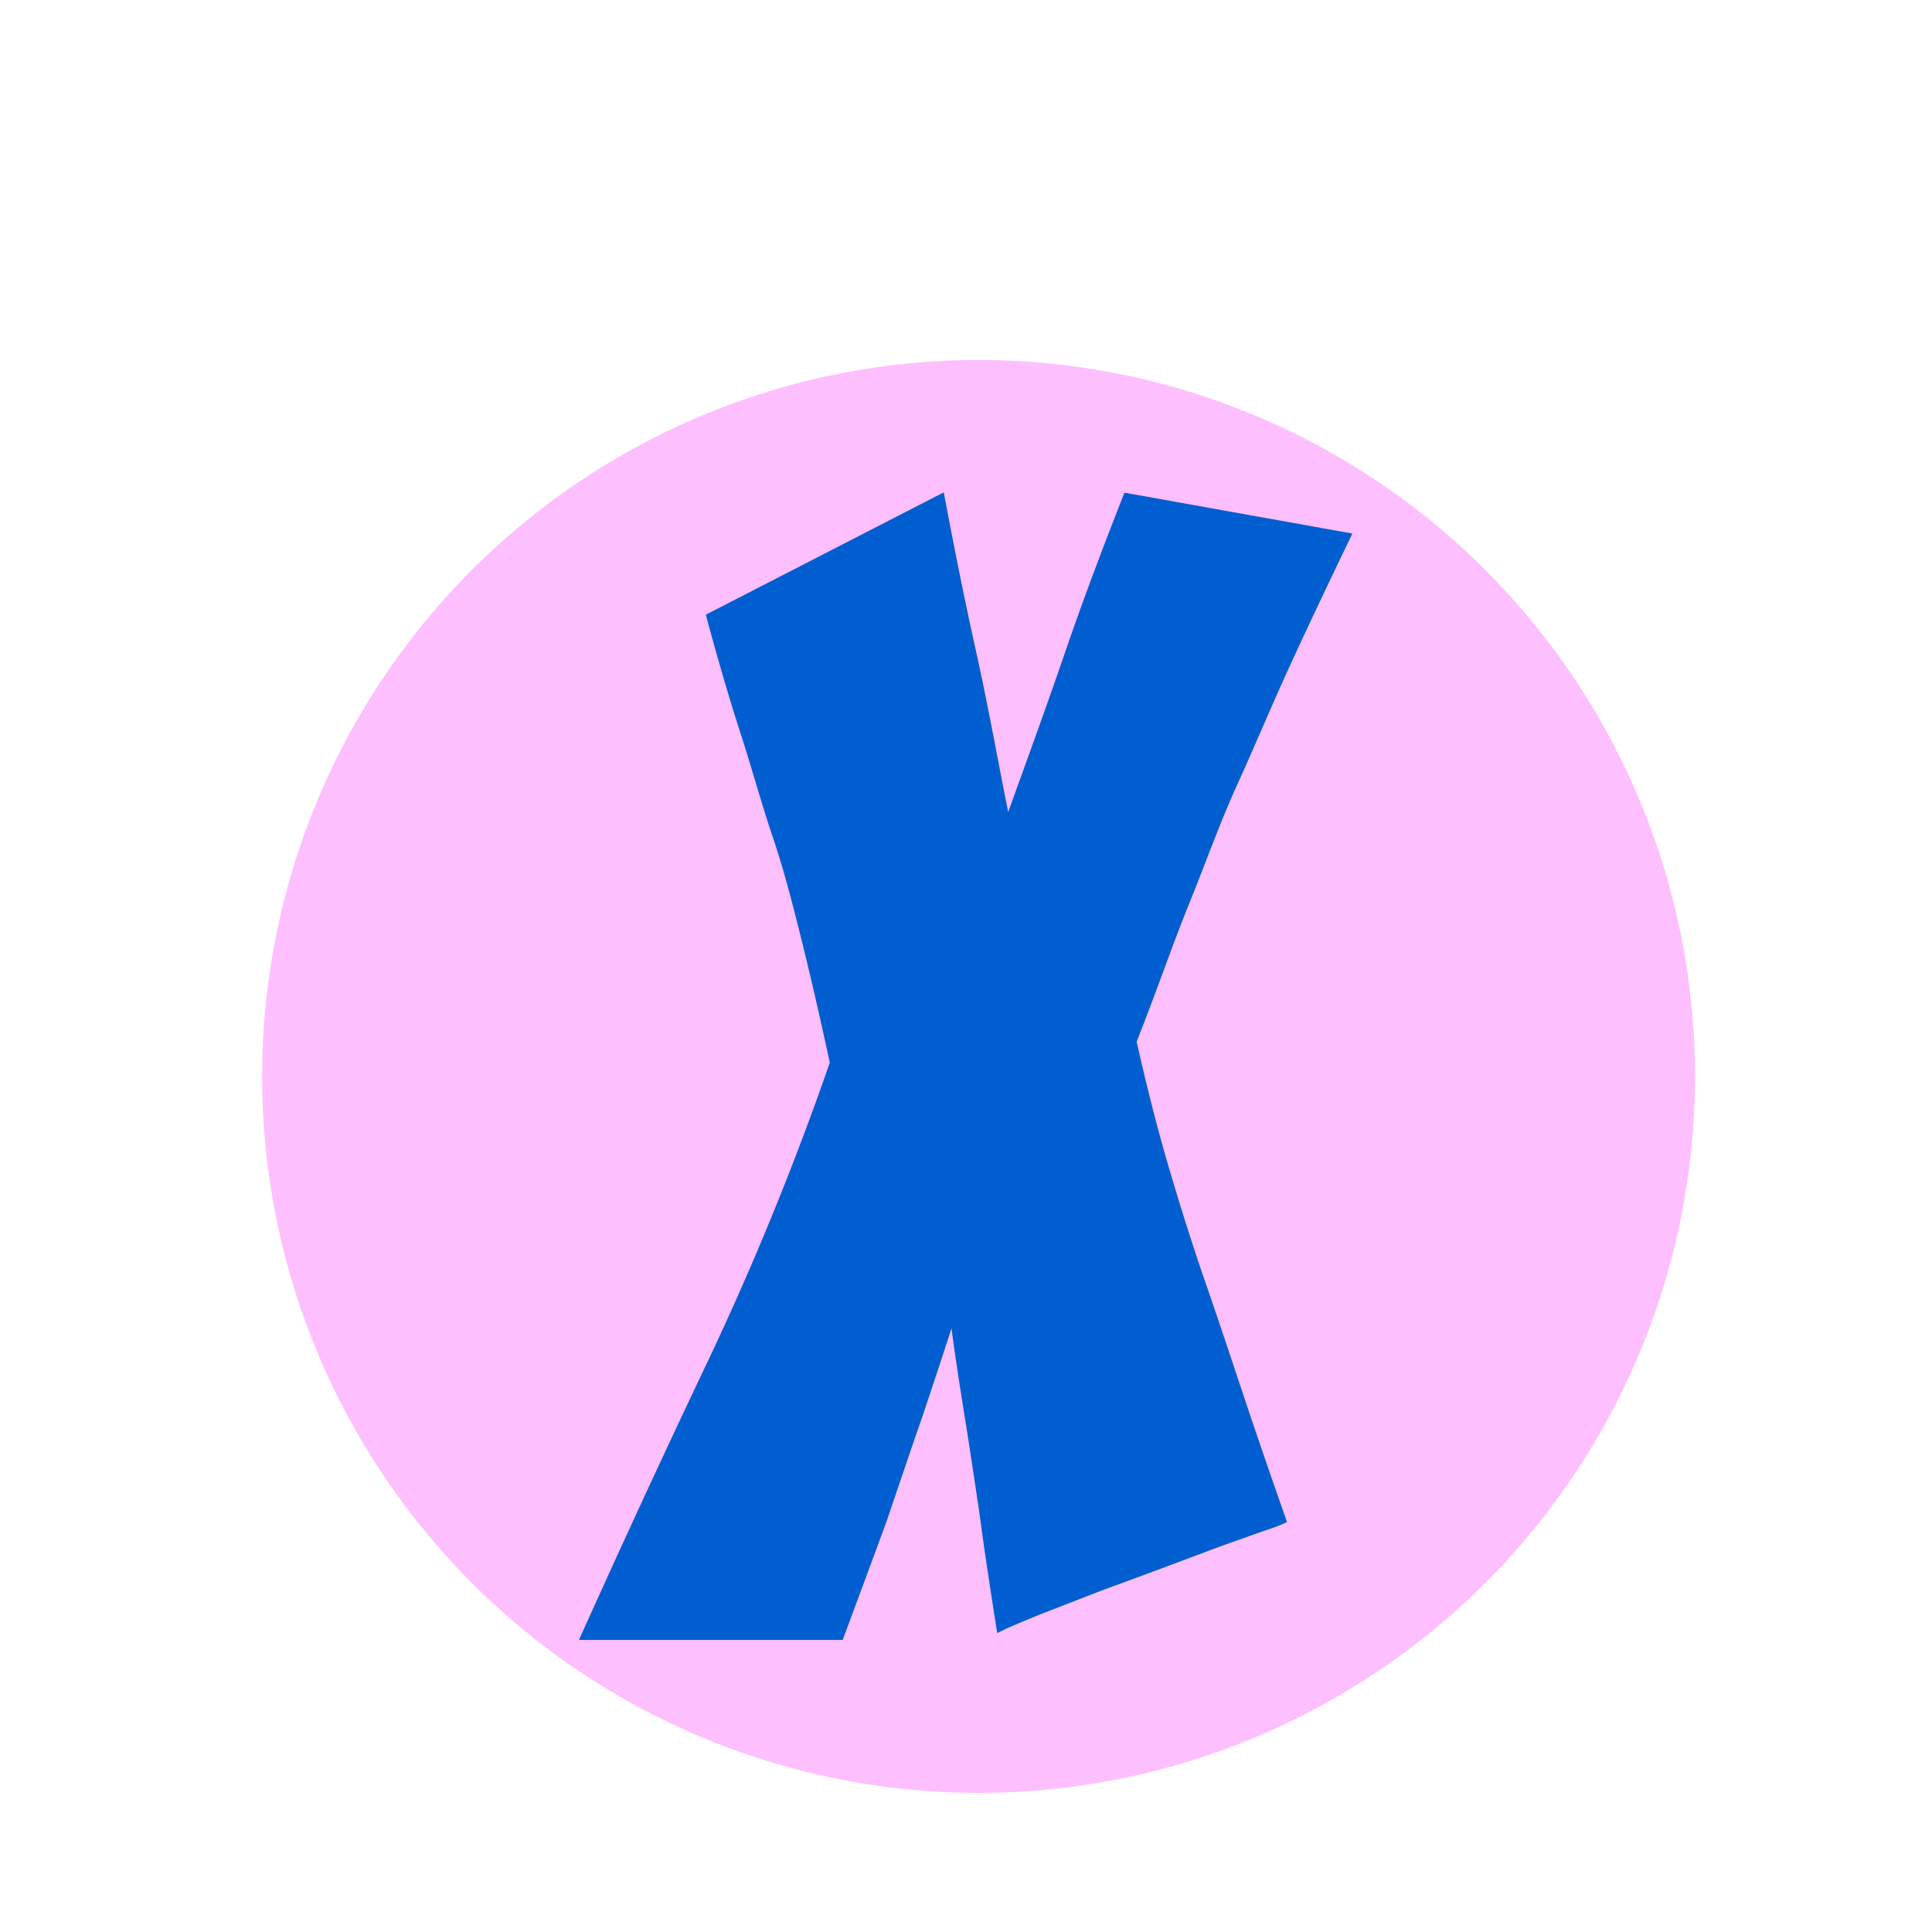 <svg id="Layer_1" data-name="Layer 1" xmlns="http://www.w3.org/2000/svg" viewBox="0 0 60 60"><defs><style>.cls-1{fill:none;}.cls-2{fill:#febfff;}.cls-3{fill:#005ed0;}</style></defs><line class="cls-1" x1="-77.86" y1="48.32" x2="0.71" y2="106.89"/><g id="closeBtn"><circle class="cls-2" cx="30.39" cy="33.43" r="22.25"/><path class="cls-3" d="M39.32,47.52l-1.41.5-1.84.69c-.67.25-1.33.49-2,.74l-1.8.7c-.56.23-1,.41-1.3.57-.2-1.27-.39-2.5-.55-3.71-.15-1-.31-2.09-.48-3.14s-.3-1.92-.39-2.62q-.35,1.09-.9,2.73c-.38,1.09-.74,2.16-1.1,3.22-.45,1.23-.91,2.47-1.38,3.73l-8.19,0q2-4.45,4.08-8.82A92.33,92.33,0,0,0,25.77,33q-.46-2.13-.87-3.78C24.63,28.12,24.34,27,24,26s-.65-2.14-1-3.22-.71-2.31-1.08-3.69l7.39-3.8c.28,1.49.6,3.13,1,4.93s.69,3.46,1,5c.6-1.66,1.2-3.31,1.78-5s1.19-3.29,1.83-4.92L42,16.57c-.71,1.47-1.35,2.82-1.92,4.06S39,23.1,38.44,24.33s-1,2.48-1.52,3.76-1,2.7-1.62,4.26c.31,1.38.64,2.69,1,3.91s.74,2.43,1.15,3.61.81,2.39,1.21,3.59.84,2.47,1.31,3.81A5.22,5.22,0,0,1,39.32,47.52Z"/></g></svg>